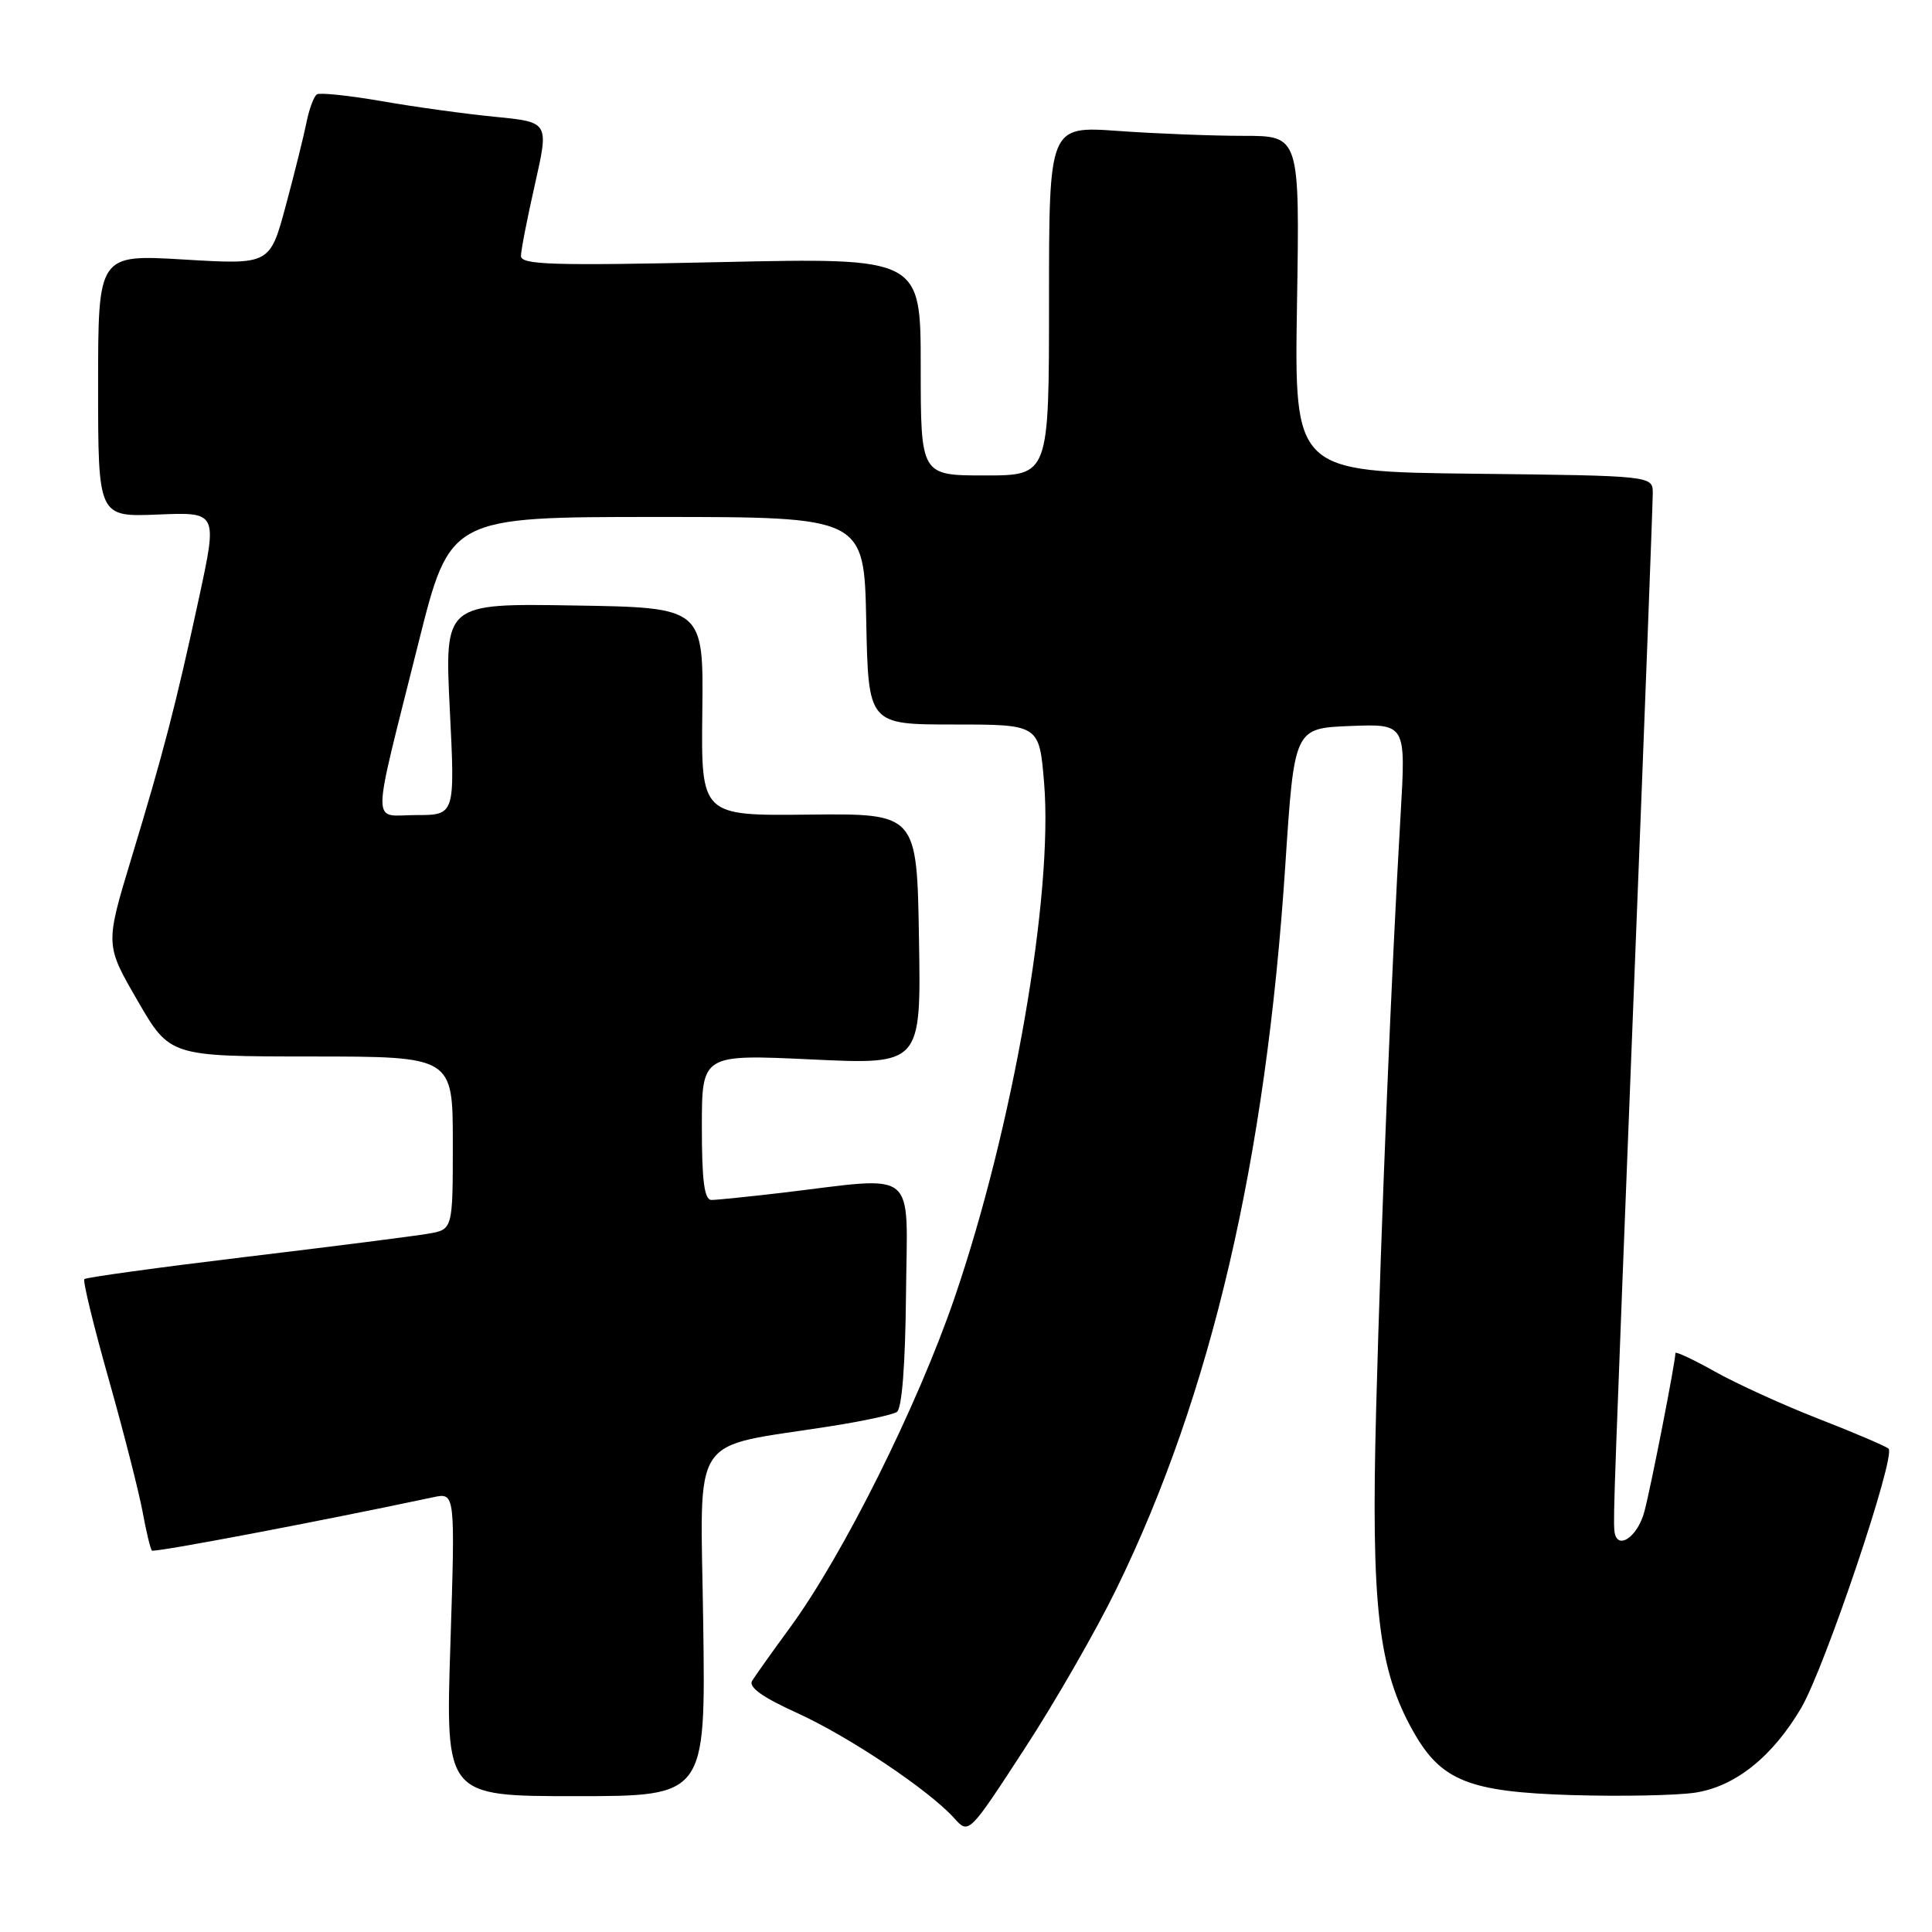 <?xml version="1.0" encoding="UTF-8" standalone="no"?>
<!DOCTYPE svg PUBLIC "-//W3C//DTD SVG 1.1//EN" "http://www.w3.org/Graphics/SVG/1.1/DTD/svg11.dtd" >
<svg xmlns="http://www.w3.org/2000/svg" xmlns:xlink="http://www.w3.org/1999/xlink" version="1.1" viewBox="0 0 256 256">
 <g >
 <path fill="currentColor"
d=" M 147.95 210.50 C 160.50 184.78 167.74 153.75 170.31 114.66 C 171.50 96.50 171.50 96.50 178.89 96.20 C 186.29 95.91 186.29 95.91 185.59 107.88 C 184.37 128.76 183.01 161.69 182.35 186.55 C 181.65 212.82 182.61 221.18 187.27 229.44 C 190.96 235.97 194.63 237.44 208.30 237.86 C 214.78 238.05 222.11 237.91 224.59 237.54 C 229.91 236.74 234.87 232.78 238.68 226.29 C 241.82 220.92 251.28 192.83 250.24 191.95 C 249.83 191.61 245.68 189.83 241.00 188.01 C 236.32 186.19 230.14 183.37 227.25 181.75 C 224.36 180.13 222.00 179.03 222.00 179.29 C 222.00 180.45 218.80 196.84 217.90 200.25 C 216.98 203.79 214.12 205.58 213.91 202.75 C 213.76 200.83 213.87 197.88 216.52 130.59 C 217.89 95.99 219.00 66.64 219.00 65.36 C 219.00 63.04 219.00 63.04 195.25 62.77 C 171.50 62.50 171.50 62.50 171.86 40.25 C 172.22 18.00 172.22 18.00 164.76 18.00 C 160.66 18.00 153.19 17.71 148.15 17.35 C 139.00 16.70 139.00 16.70 139.00 39.85 C 139.00 63.00 139.00 63.00 130.50 63.00 C 122.00 63.00 122.00 63.00 122.00 48.58 C 122.00 34.15 122.00 34.15 95.50 34.73 C 73.13 35.22 69.00 35.09 69.03 33.90 C 69.04 33.13 69.88 28.83 70.90 24.34 C 72.74 16.18 72.74 16.18 65.62 15.48 C 61.70 15.10 54.95 14.17 50.62 13.41 C 46.28 12.66 42.40 12.25 42.00 12.50 C 41.59 12.75 40.97 14.43 40.61 16.23 C 40.25 18.03 39.01 23.00 37.86 27.28 C 35.76 35.07 35.76 35.07 24.38 34.39 C 13.00 33.71 13.00 33.71 13.00 51.10 C 13.00 68.50 13.00 68.50 20.91 68.18 C 28.82 67.85 28.82 67.85 26.38 79.17 C 23.29 93.44 21.69 99.62 17.38 113.82 C 13.94 125.19 13.94 125.19 18.22 132.58 C 22.50 139.98 22.50 139.98 41.25 139.99 C 60.00 140.00 60.00 140.00 60.00 151.45 C 60.00 162.91 60.00 162.91 56.75 163.47 C 54.96 163.78 44.07 165.17 32.55 166.55 C 21.02 167.94 11.41 169.26 11.18 169.49 C 10.95 169.71 12.40 175.66 14.39 182.70 C 16.38 189.74 18.40 197.66 18.89 200.30 C 19.37 202.93 19.93 205.26 20.13 205.46 C 20.43 205.75 42.37 201.59 57.41 198.39 C 60.32 197.77 60.32 197.77 59.68 217.88 C 59.03 238.00 59.03 238.00 76.26 238.00 C 93.50 238.00 93.50 238.00 93.18 215.10 C 92.83 189.28 91.07 191.99 110.13 188.97 C 114.33 188.31 118.25 187.47 118.83 187.10 C 119.51 186.69 119.96 180.87 120.05 171.47 C 120.21 154.52 121.88 155.88 103.53 158.06 C 99.14 158.57 94.98 159.00 94.28 159.00 C 93.33 159.00 93.00 156.51 93.00 149.35 C 93.00 139.70 93.00 139.70 107.52 140.38 C 122.05 141.07 122.05 141.07 121.77 124.43 C 121.50 107.79 121.50 107.79 107.20 107.94 C 92.90 108.10 92.90 108.10 93.06 94.30 C 93.22 80.50 93.22 80.50 76.06 80.23 C 58.91 79.95 58.91 79.95 59.60 93.98 C 60.30 108.00 60.30 108.00 55.17 108.00 C 49.14 108.00 49.11 110.52 55.46 85.14 C 59.63 68.50 59.63 68.50 87.06 68.50 C 114.50 68.50 114.50 68.50 114.78 82.25 C 115.06 96.00 115.06 96.00 126.38 96.00 C 137.71 96.00 137.71 96.00 138.35 103.75 C 139.57 118.64 134.22 149.38 126.47 172.00 C 121.56 186.33 111.66 206.16 104.64 215.72 C 102.31 218.90 100.07 222.05 99.66 222.72 C 99.15 223.55 101.04 224.90 105.56 226.95 C 112.46 230.08 123.08 237.19 126.44 240.92 C 128.37 243.07 128.37 243.07 135.72 231.78 C 139.77 225.58 145.27 216.00 147.95 210.50 Z "/>
</g>
</svg>